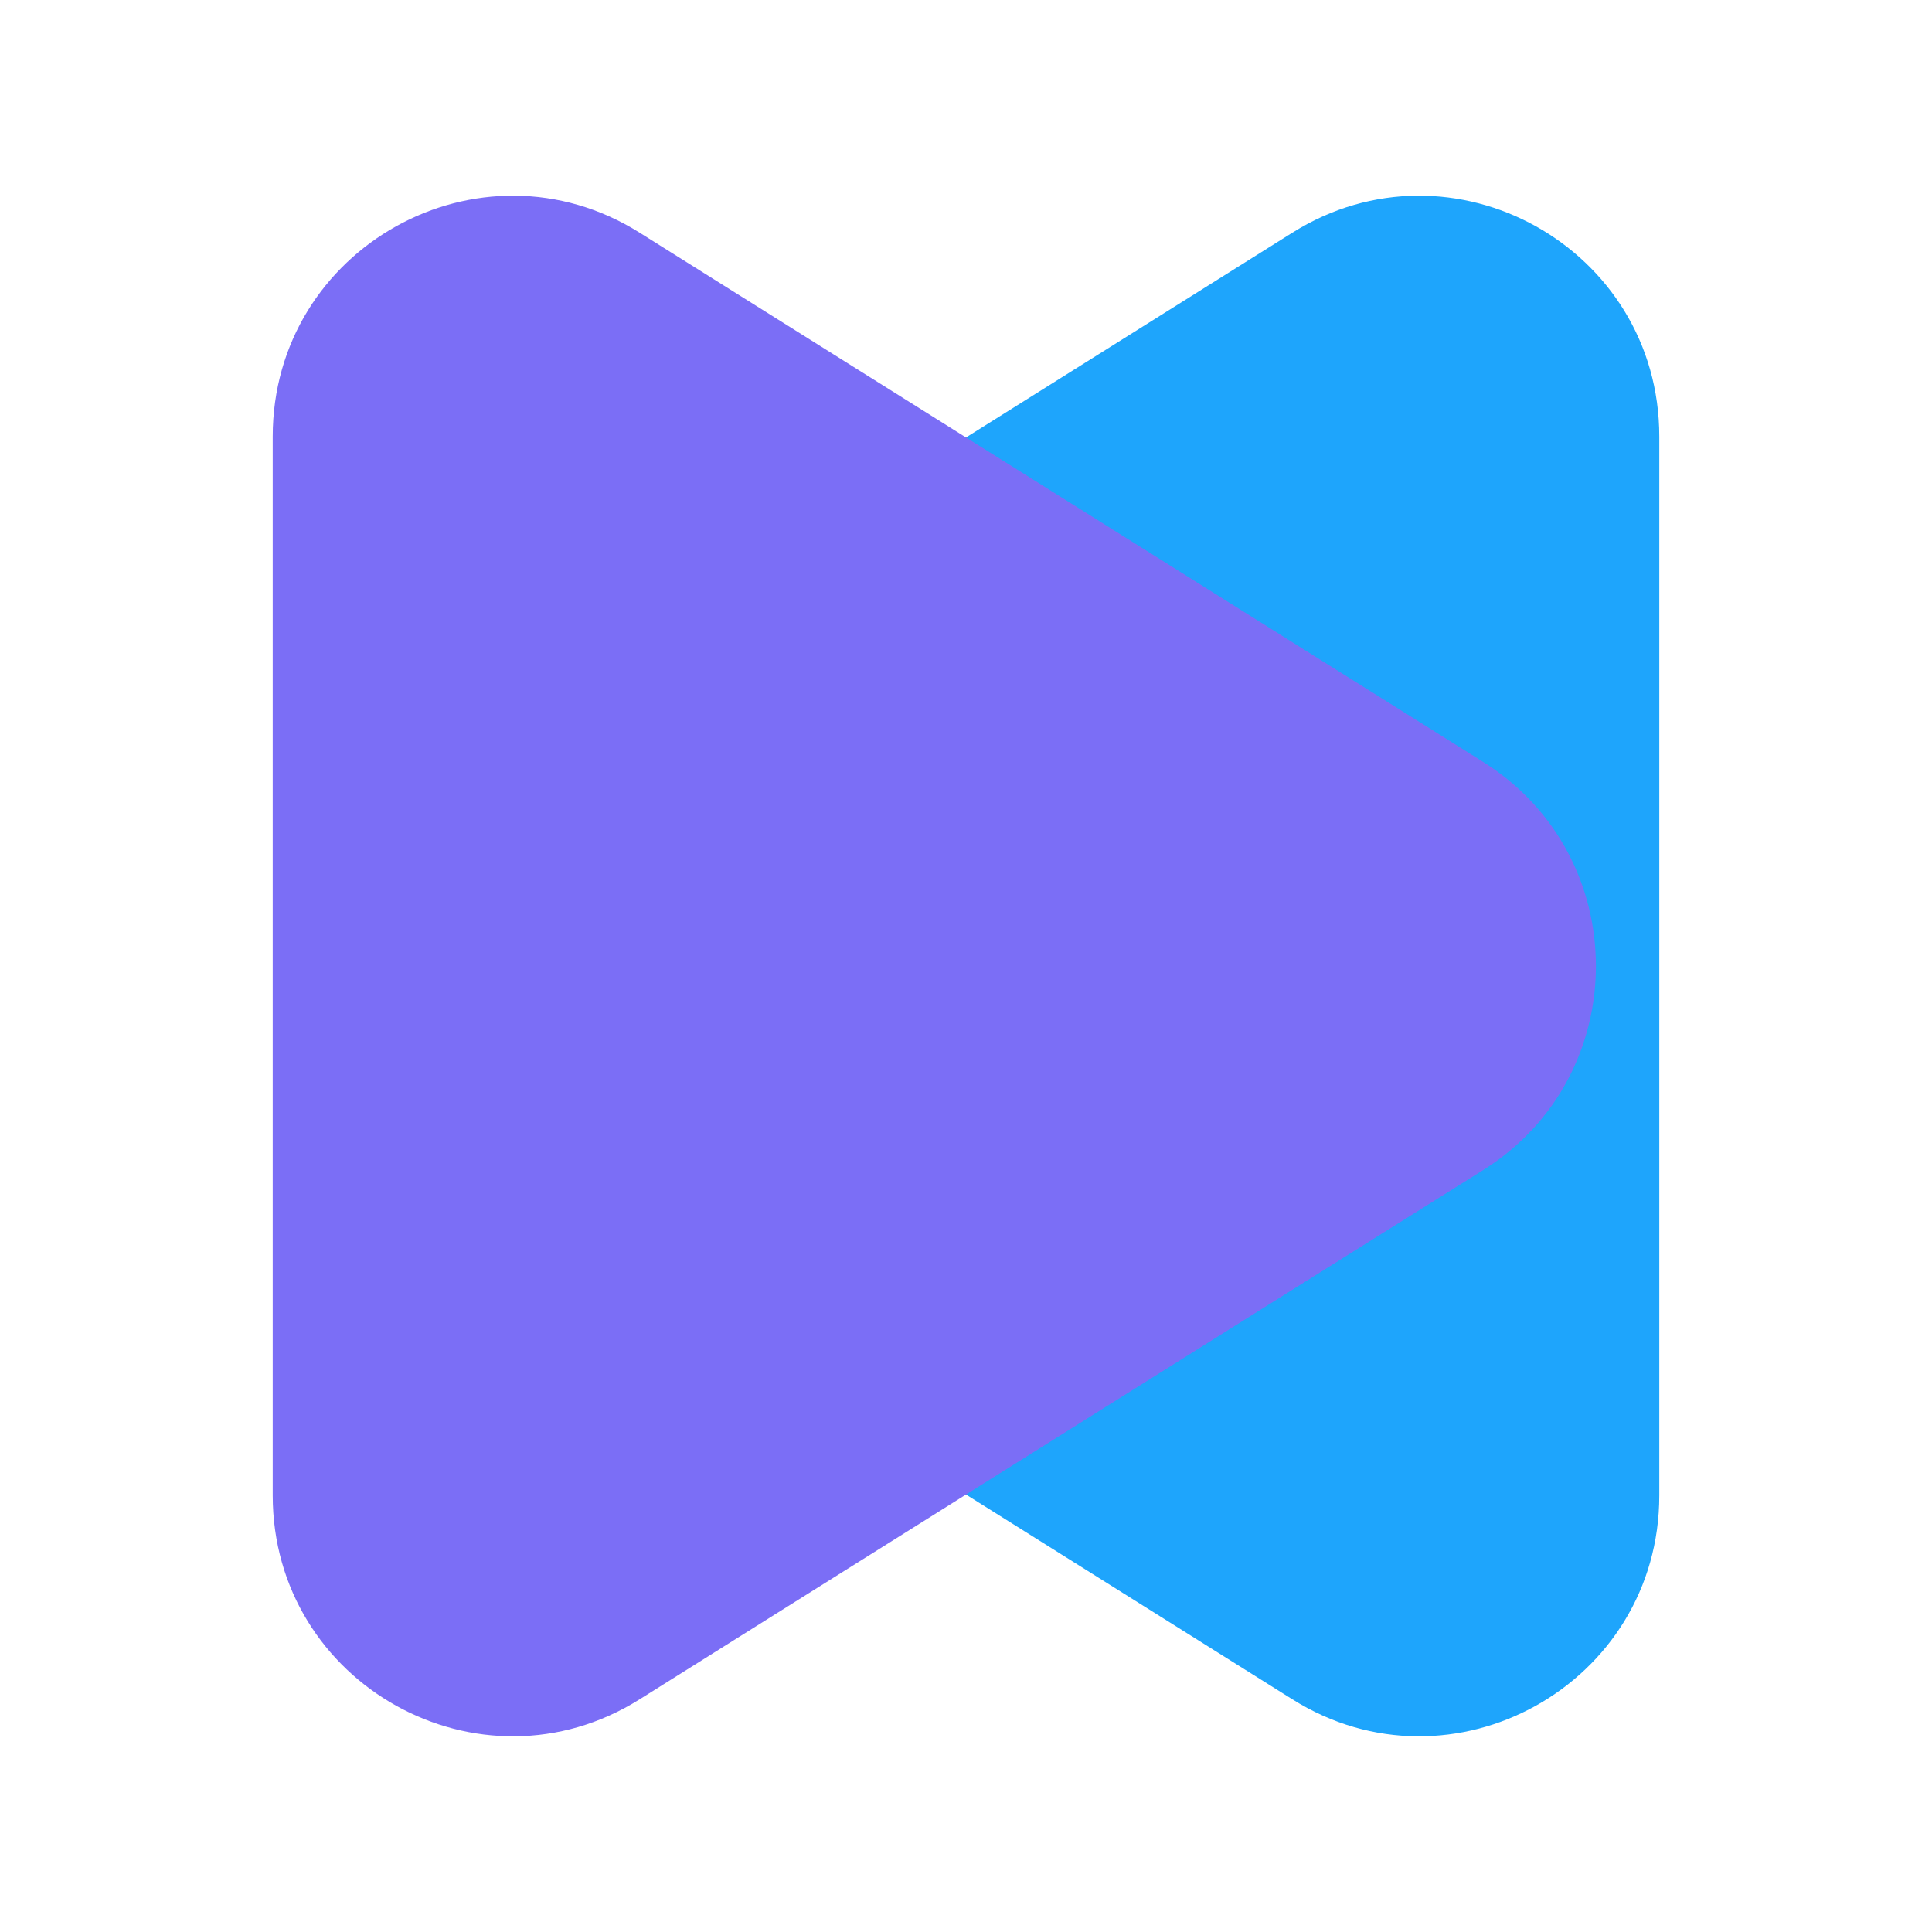 <svg width="414" height="414" viewBox="0 0 414 414" fill="none" xmlns="http://www.w3.org/2000/svg">
<path d="M96.156 163.286L276.948 49.855C311.167 28.387 355.562 53.069 355.562 93.569V320.431C355.562 360.927 311.167 385.613 276.948 364.146L96.156 250.715C63.972 230.518 63.972 183.482 96.156 163.286Z" fill="#1EA5FC"/>
<path d="M317.843 163.286L137.052 49.855C102.833 28.387 58.438 53.069 58.438 93.569V320.431C58.438 360.927 102.833 385.613 137.052 364.146L317.843 250.715C350.028 230.518 350.028 183.482 317.843 163.286Z" fill="#7B6EF6"/>
</svg>
